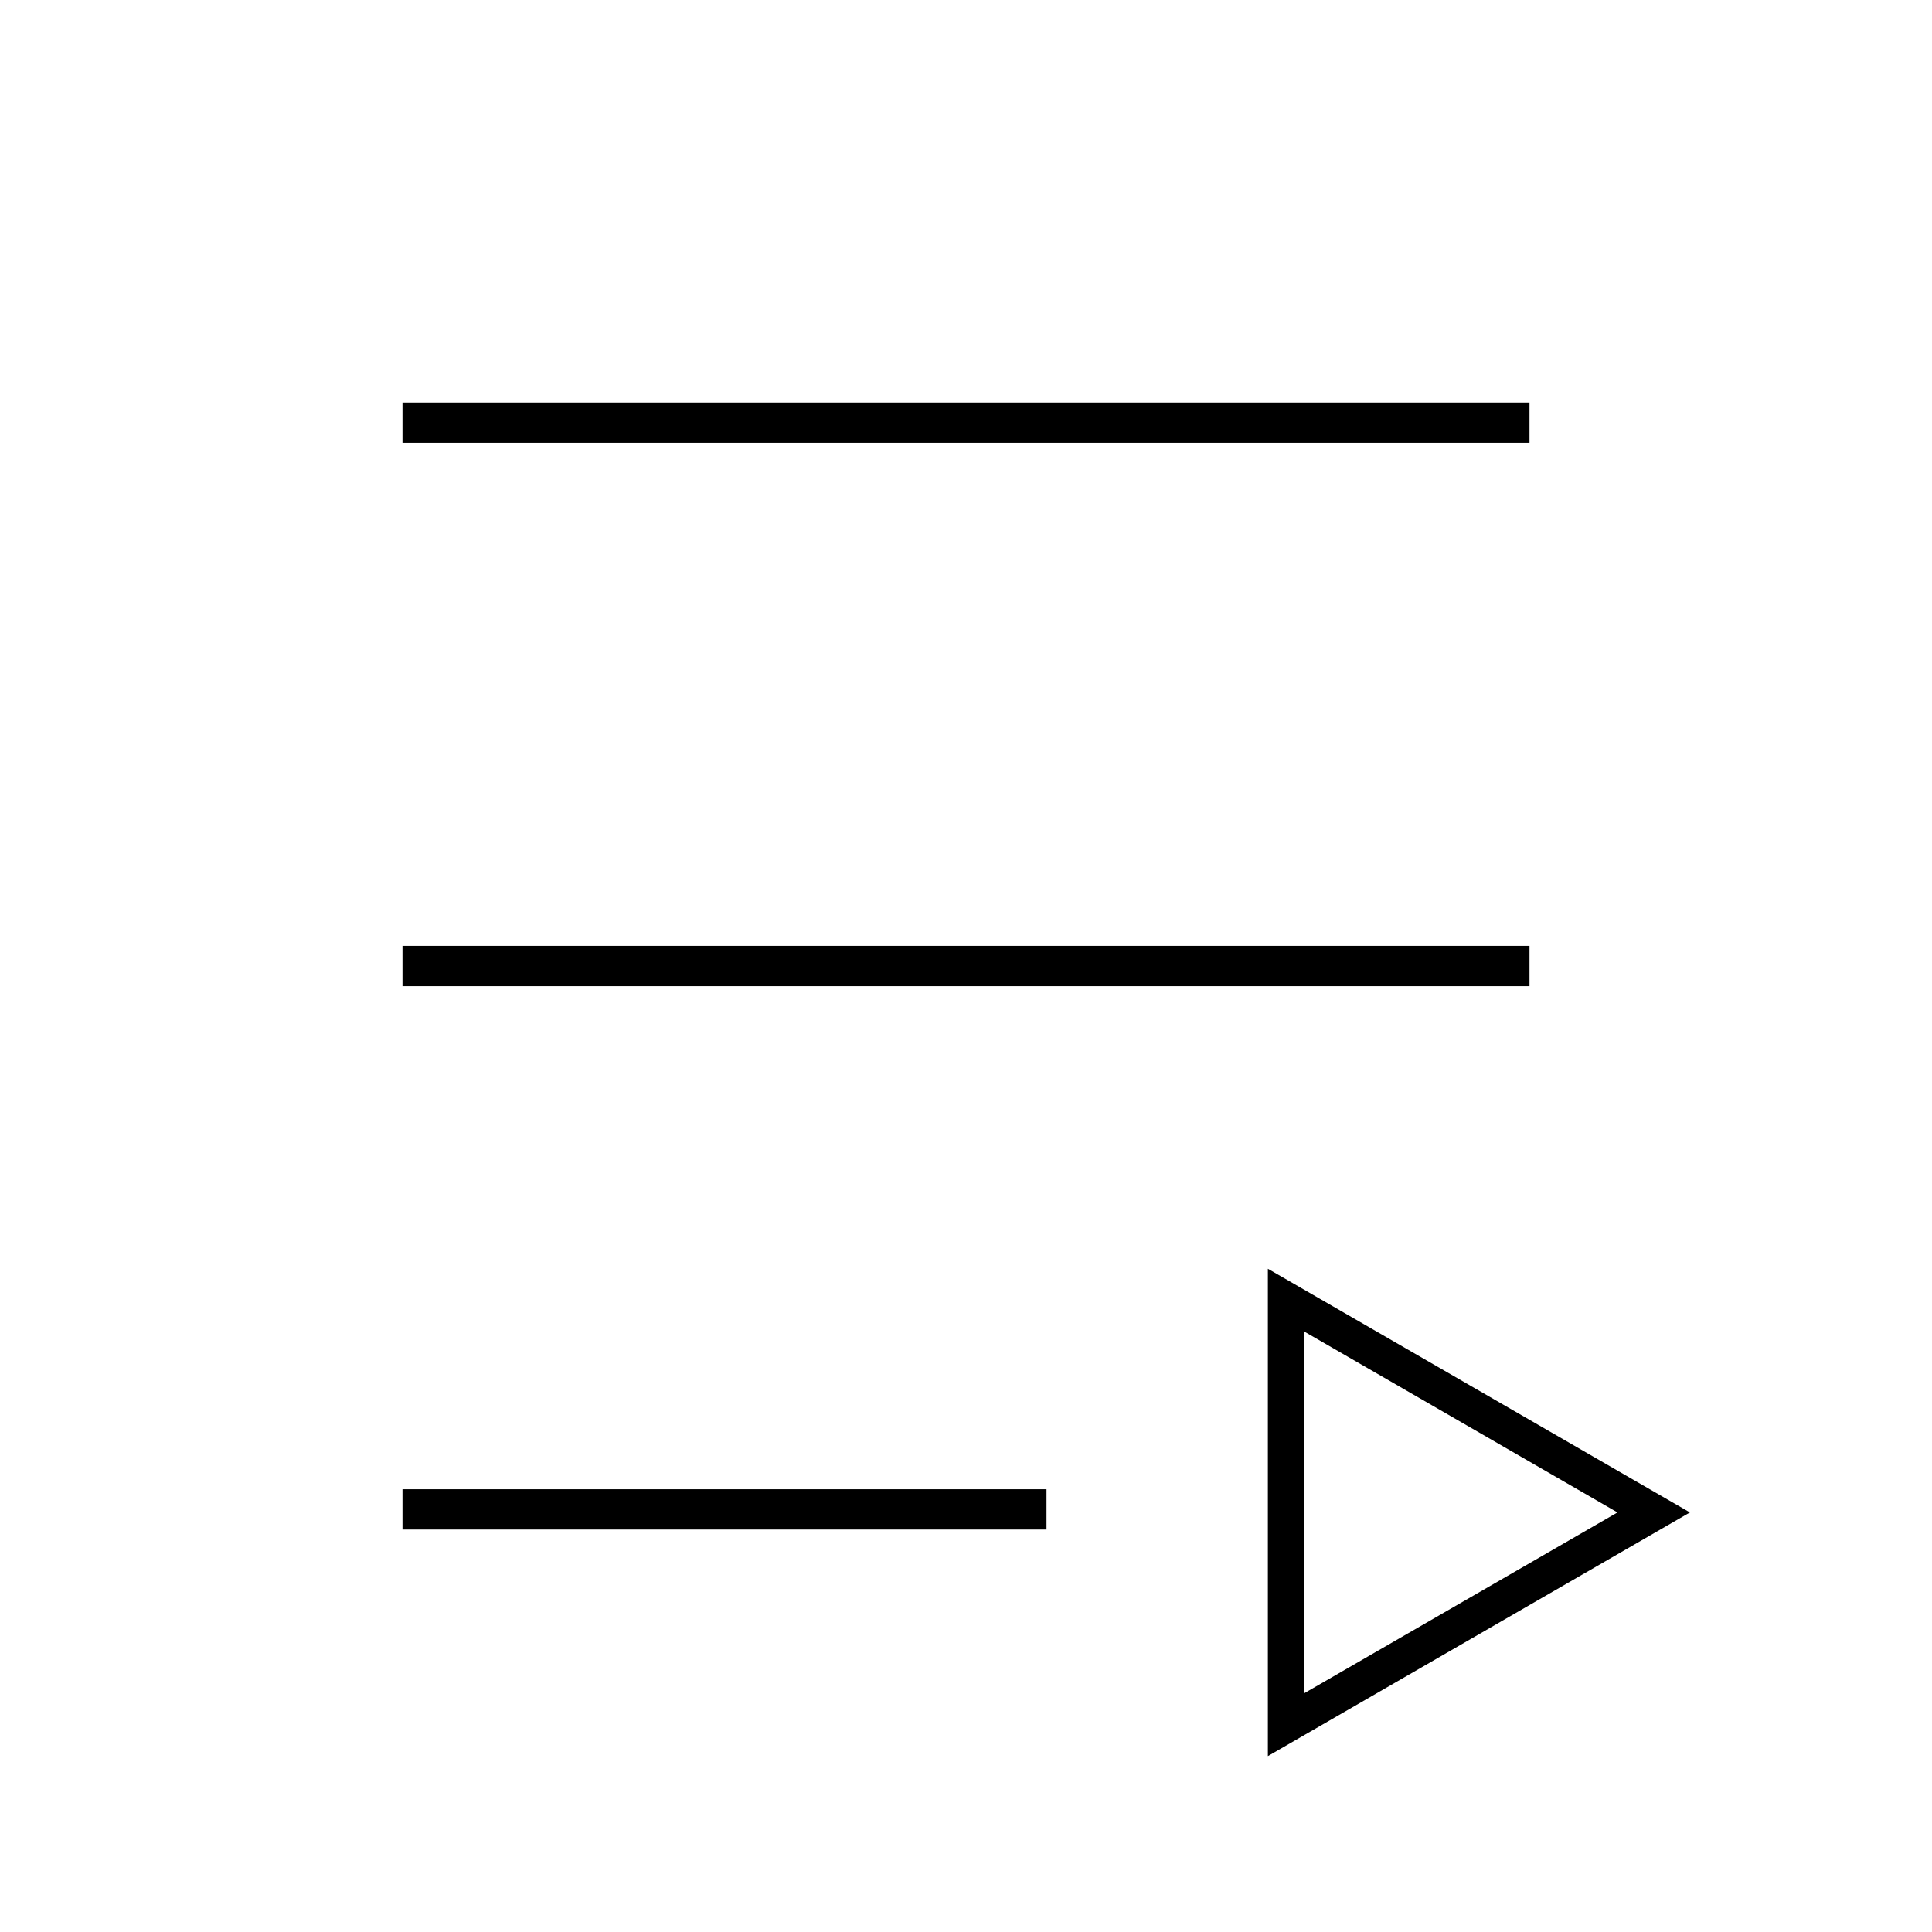 <svg width="24" height="24" viewBox="0 0 24 24" fill="none" xmlns="http://www.w3.org/2000/svg">
<path d="M15.75 15.761V21.815L20.993 18.788L15.75 15.761ZM16.2 16.54L20.093 18.788L16.2 21.035V16.54ZM19 5H5V5.5H19V5ZM5 19H13V18.5H5V19ZM19 11.75H5V12.25H19V11.75Z" fill="black"/>
</svg>
